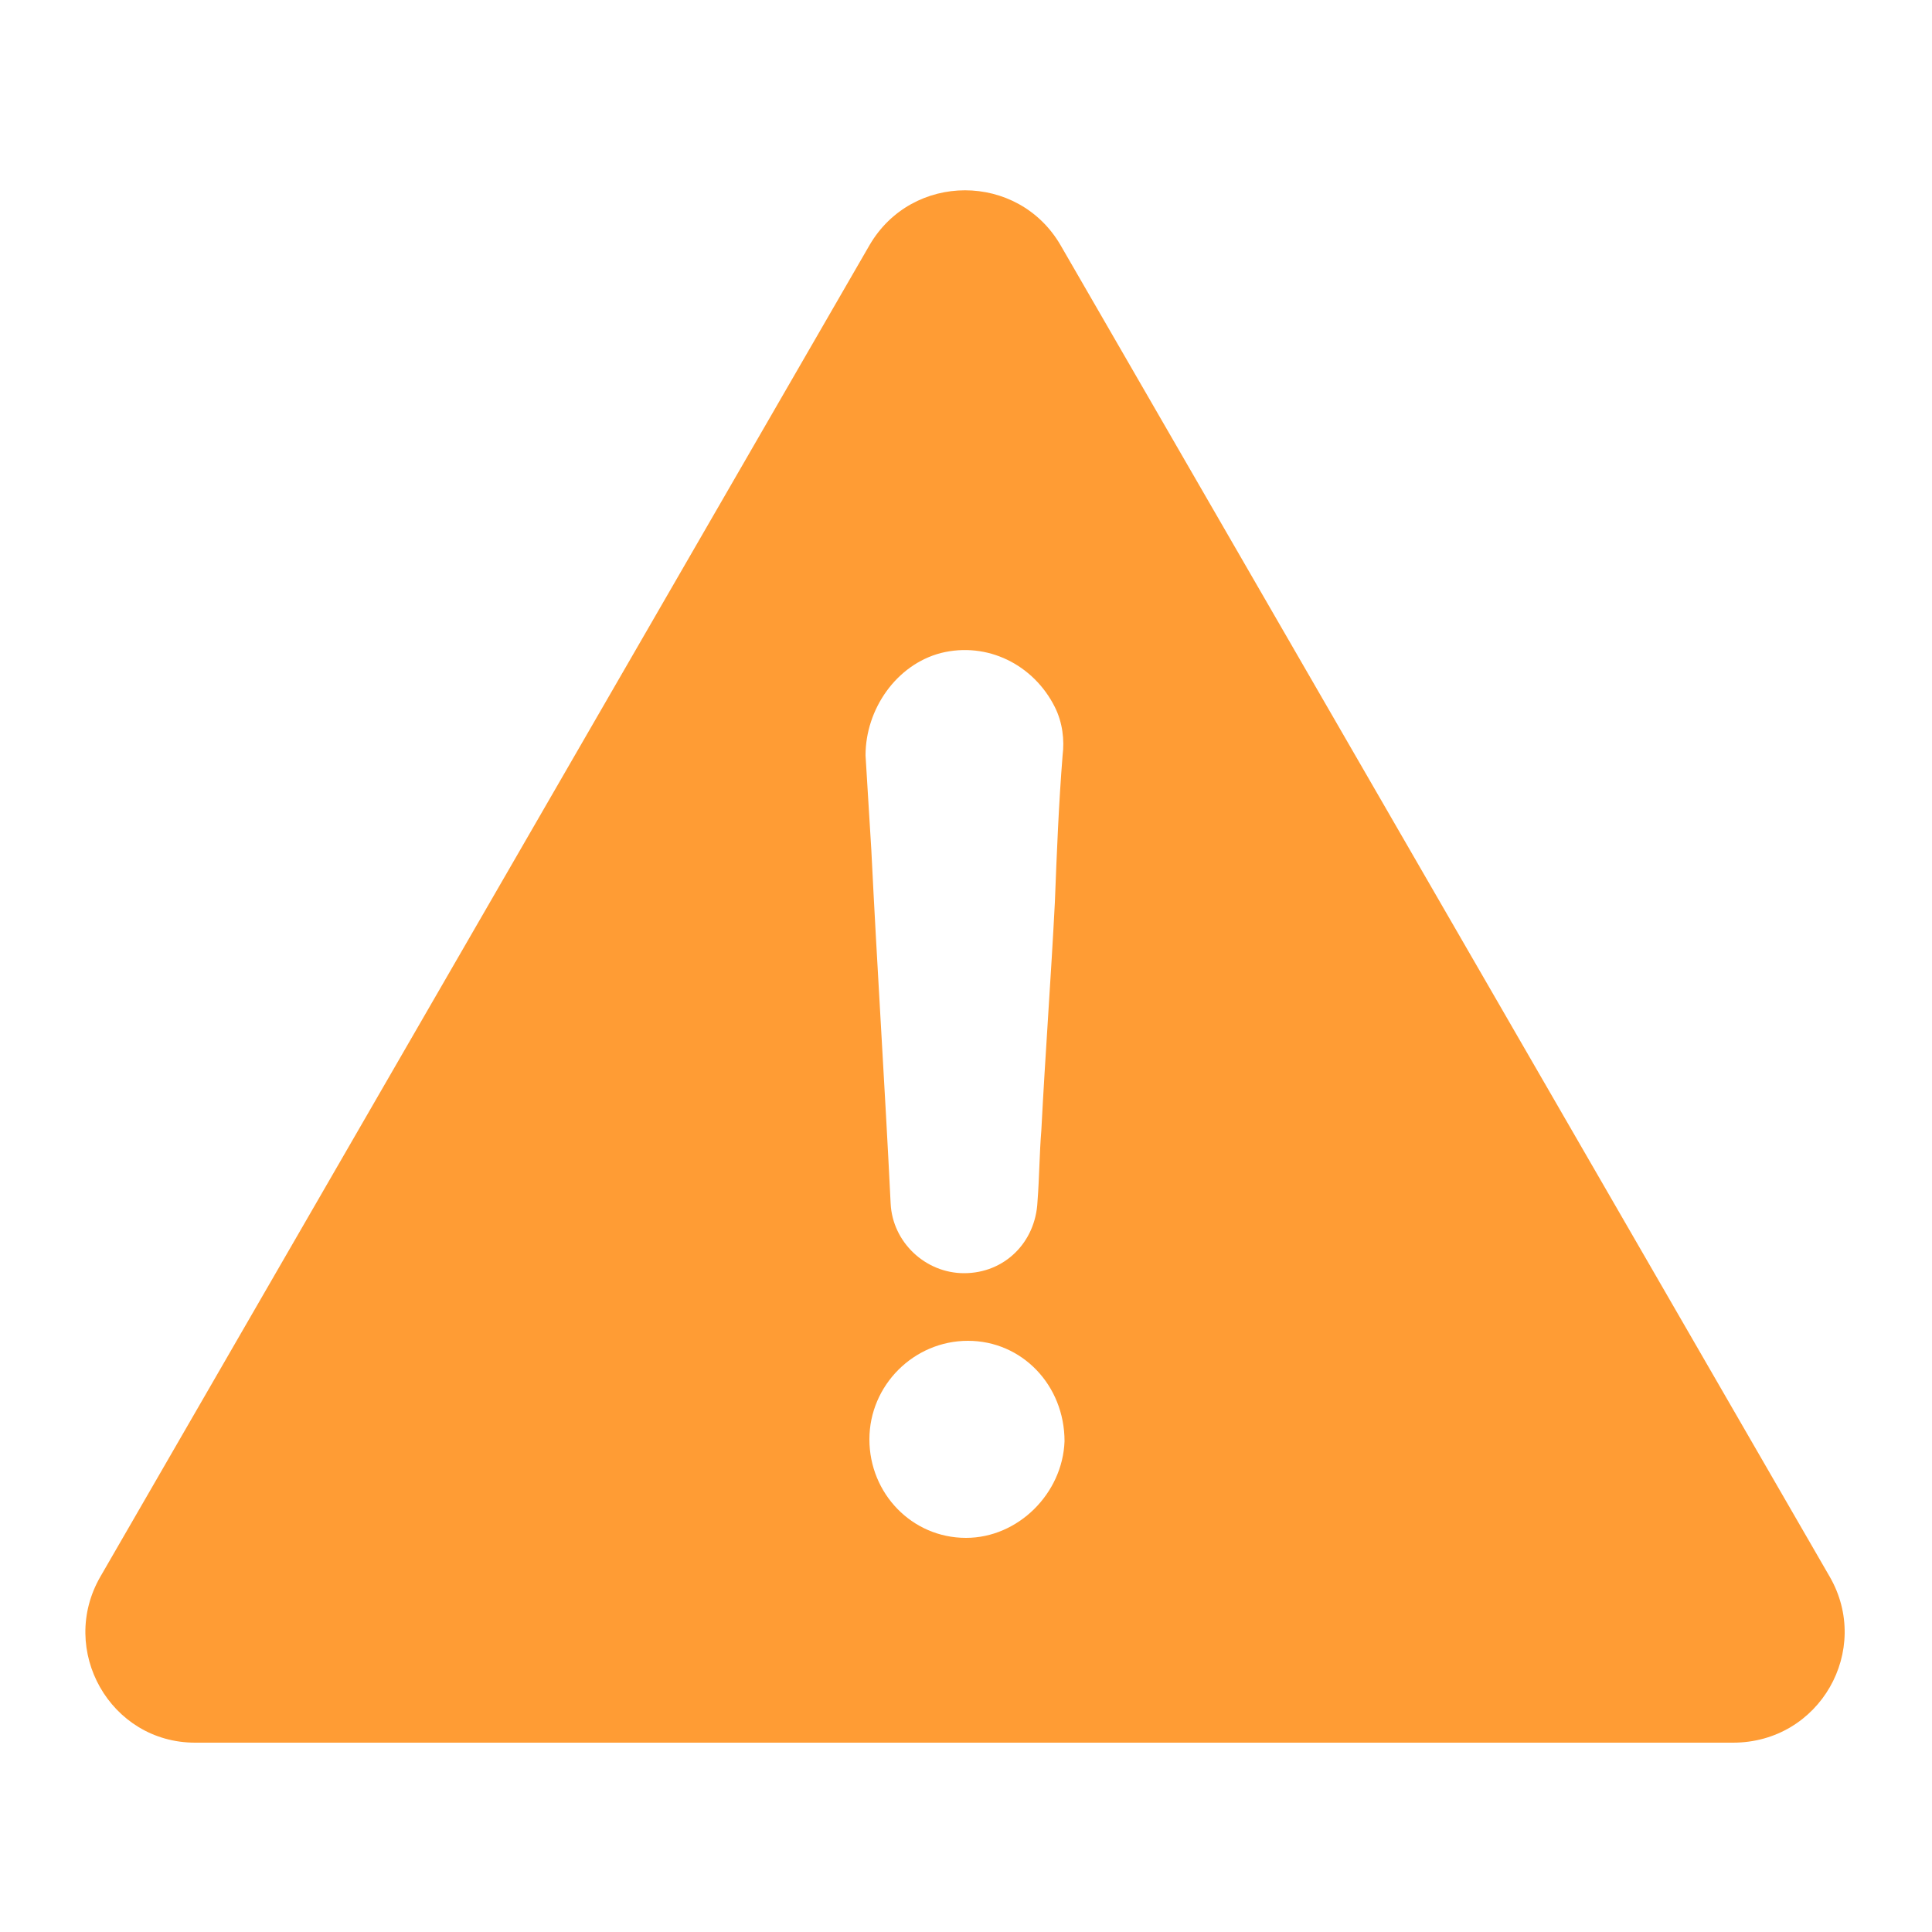 <svg xmlns="http://www.w3.org/2000/svg" xmlns:xlink="http://www.w3.org/1999/xlink" version="1.1" x="0px" y="0px" viewBox="-205 207 100 100" style="enable-background:new -205 207 100 100;" xml:space="preserve"><g fill="#FF9C34"><path d="M-110.3,288.6l-39.8-68.9c-2.2-3.8-7.7-3.8-9.9,0l-39.8,68.9c-2.2,3.8,0.5,8.6,4.9,8.6h79.6    C-110.8,297.2-108.1,292.4-110.3,288.6z M-156.3,240.8c2.4-0.6,4.8,0.6,5.9,2.8c0.4,0.8,0.5,1.7,0.4,2.5c-0.2,2.5-0.3,5-0.4,7.6    c-0.2,3.9-0.5,7.9-0.7,11.8c-0.1,1.2-0.1,2.4-0.2,3.7c-0.1,2.1-1.7,3.7-3.8,3.7c-2,0-3.7-1.6-3.8-3.6c-0.3-6.1-0.7-12.2-1-18.3    c-0.1-1.6-0.2-3.3-0.3-4.9C-160.2,243.7-158.6,241.4-156.3,240.8z M-155,286.6c-2.8,0-5-2.3-5-5.1c0-2.8,2.3-5.1,5.1-5.1    c2.8,0,5,2.3,5,5.2C-150,284.3-152.3,286.6-155,286.6z"/></g></svg>